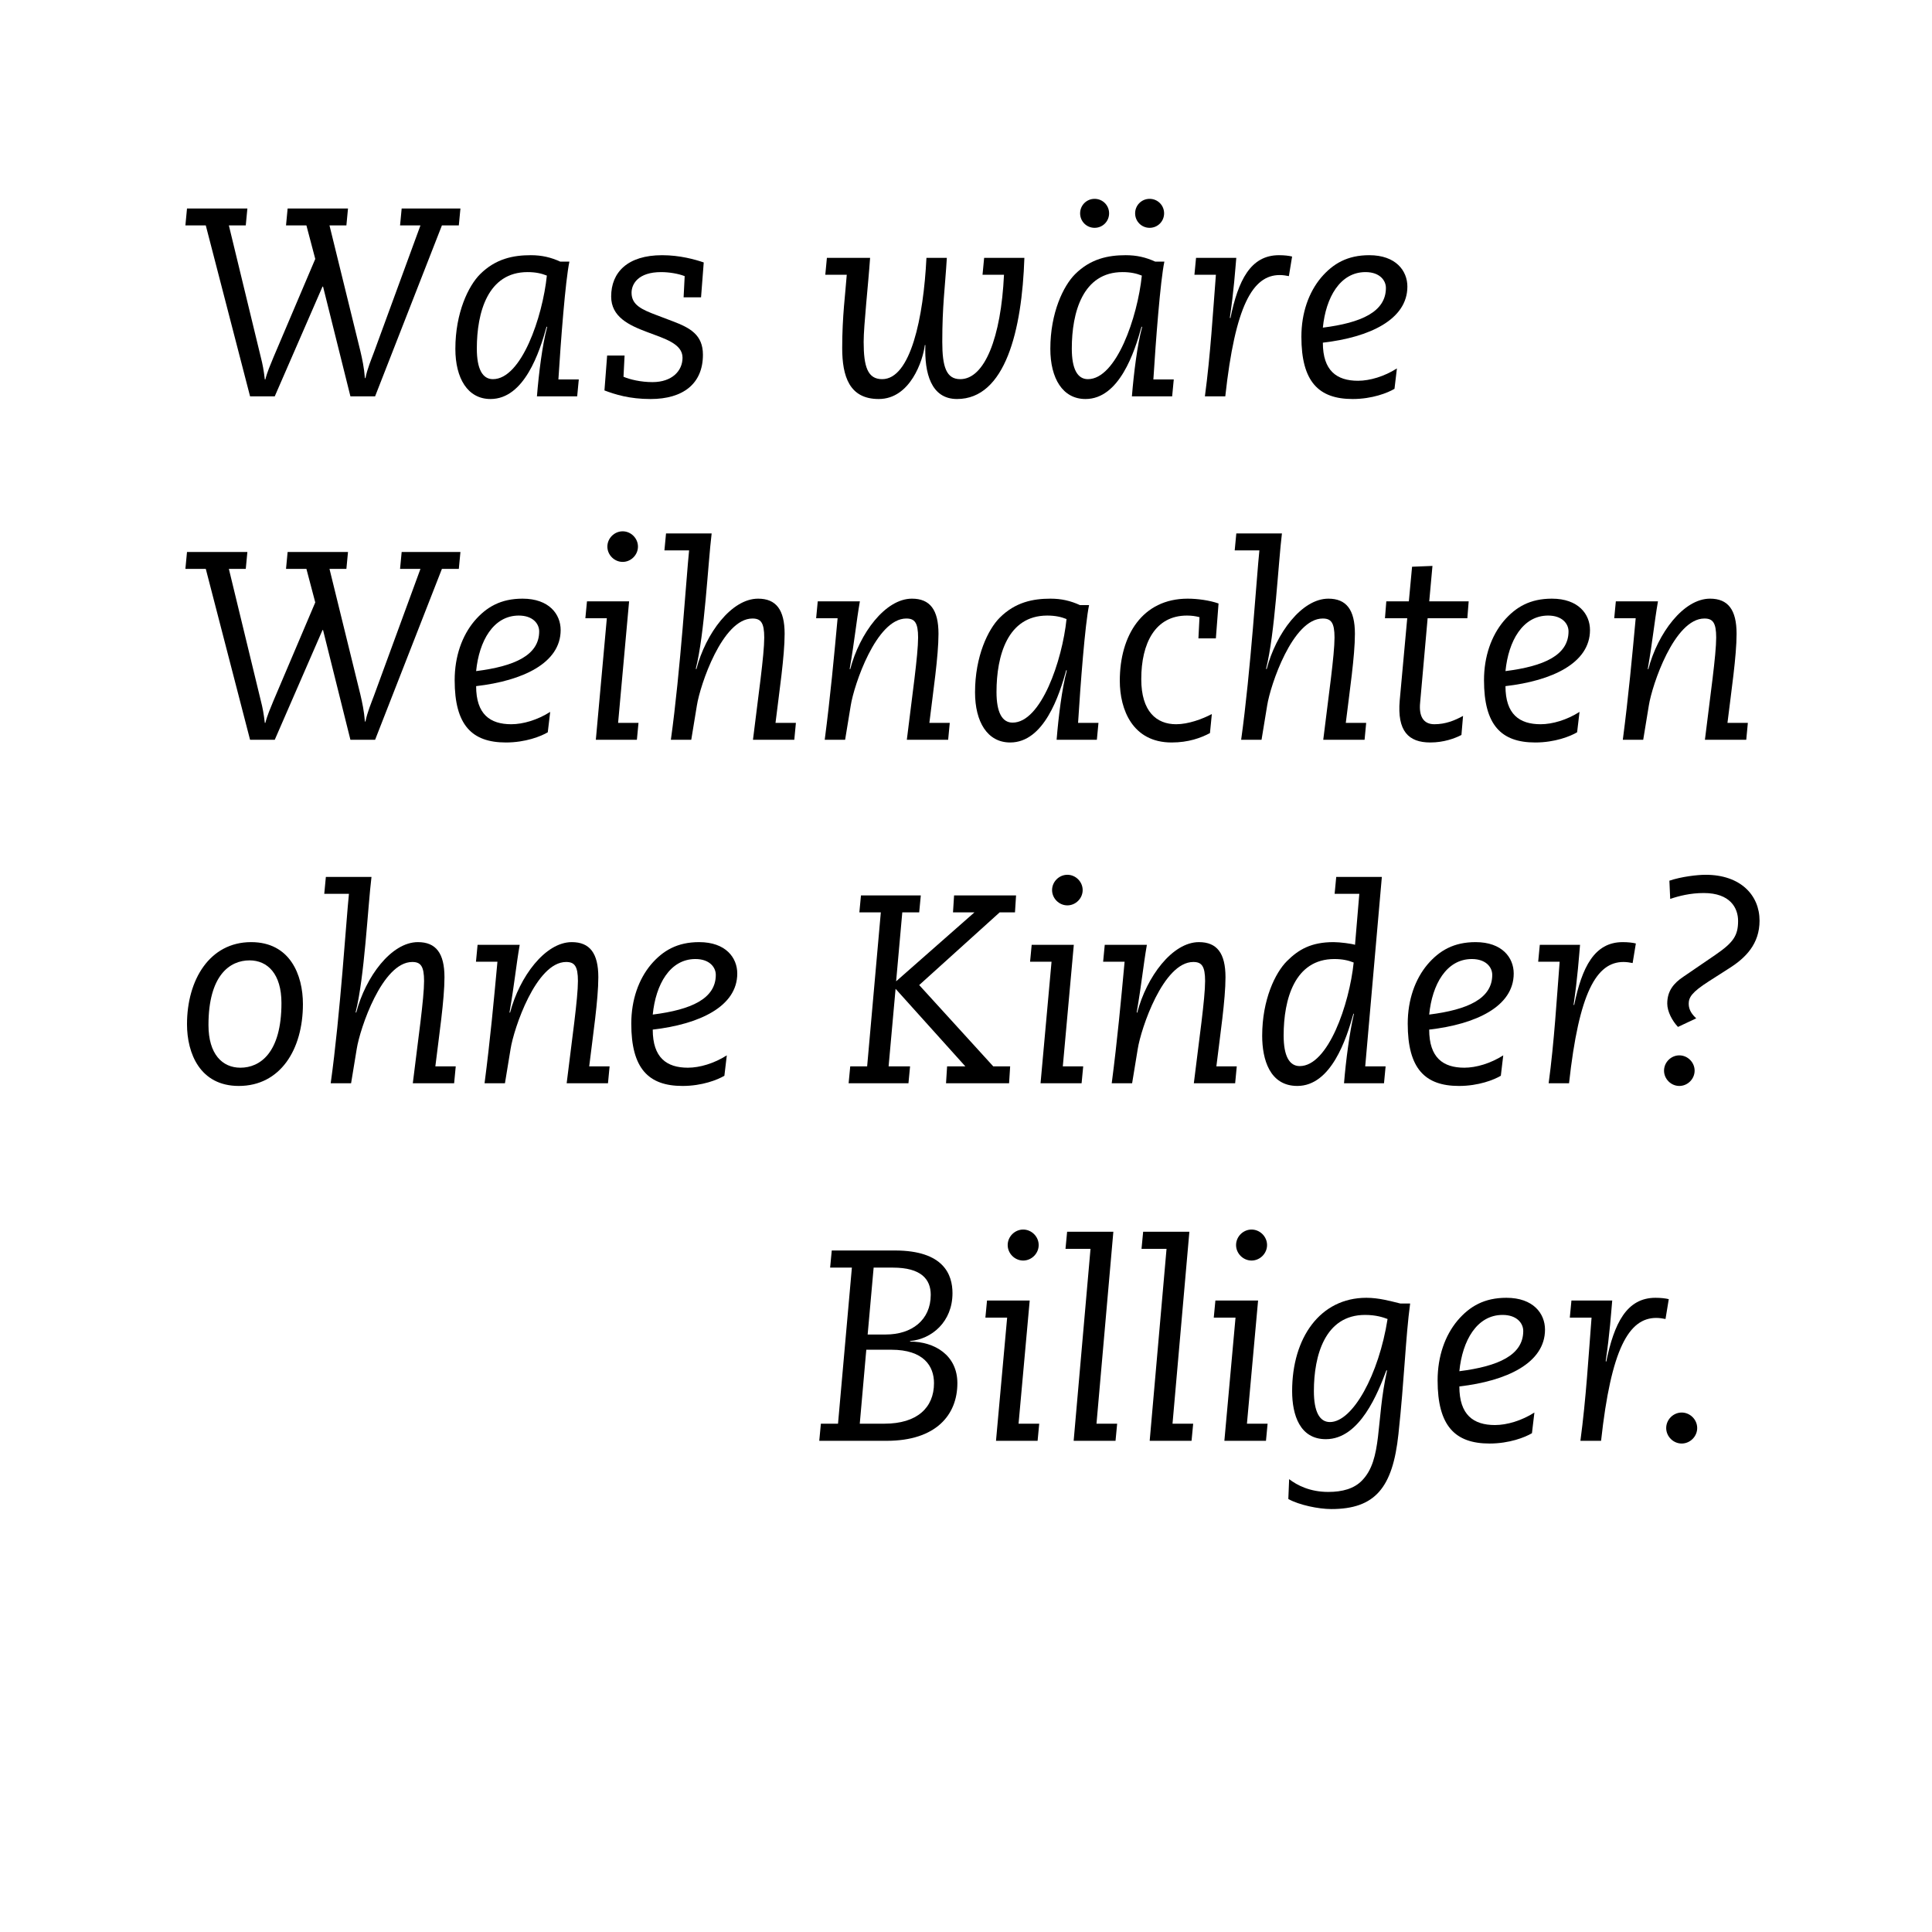 <?xml version="1.0" encoding="utf-8"?>
<!-- Generator: Adobe Illustrator 15.1.0, SVG Export Plug-In . SVG Version: 6.00 Build 0)  -->
<!DOCTYPE svg PUBLIC "-//W3C//DTD SVG 1.1//EN" "http://www.w3.org/Graphics/SVG/1.1/DTD/svg11.dtd">
<svg version="1.1" id="vs_text" xmlns="http://www.w3.org/2000/svg" xmlns:xlink="http://www.w3.org/1999/xlink" x="0px" y="0px"
	 width="1080px" height="1080px" viewBox="0 0 1080 1080" enable-background="new 0 0 1080 1080" xml:space="preserve">
<g>
	<path d="M458.881,795.849h9.576l7.751-87.244h-12.16l0.912-9.575h35.263c27.511,0,32.223,13.679,32.223,23.862
		c0,15.959-11.552,25.687-23.711,26.751v0.304c13.679,0,26.446,7.6,26.446,23.255c0,17.783-12.007,32.223-39.518,32.223H457.97
		L458.881,795.849z M480.616,795.849h13.832c18.239,0,27.663-8.968,27.663-22.647c0-9.575-5.775-18.695-23.863-18.695h-13.983
		L480.616,795.849z M485.024,745.994h10.184c14.439,0,25.079-8.055,25.079-22.19c0-8.663-5.32-15.199-21.127-15.199h-10.791
		L485.024,745.994z"/>
	<path d="M562.999,736.571H550.84l0.912-9.575h23.862l-6.231,68.853h11.551l-0.912,9.575h-23.254L562.999,736.571z M580.63,695.989
		c0,4.712-3.952,8.663-8.663,8.663c-4.712,0-8.664-3.951-8.664-8.663s3.952-8.664,8.664-8.664
		C576.678,687.325,580.63,691.277,580.63,695.989z"/>
	<path d="M609.602,698.117h-13.982l0.911-9.576h25.839l-9.424,107.308h11.552l-0.912,9.575h-23.406L609.602,698.117z"/>
	<path d="M652.102,698.117h-13.984l0.912-9.576h25.839l-9.423,107.308h11.551l-0.912,9.575h-23.406L652.102,698.117z"/>
	<path d="M690.664,736.571h-12.16l0.912-9.575h23.863l-6.232,68.853h11.552l-0.912,9.575h-23.255L690.664,736.571z M708.295,695.989
		c0,4.712-3.952,8.663-8.664,8.663s-8.663-3.951-8.663-8.663s3.951-8.664,8.663-8.664S708.295,691.277,708.295,695.989z"/>
	<path d="M720.639,826.854c4.56,3.496,11.703,7.144,21.887,7.144c7.903,0,14.439-1.823,18.848-6.383
		c11.551-11.855,7.6-32.831,13.982-61.405l-0.304-0.304c-4.712,12.463-14.743,38.605-33.895,38.605
		c-14.439,0-18.847-13.375-18.847-26.902c0-29.791,15.655-52.134,41.494-52.134c6.991,0,13.375,1.824,18.999,3.192h5.472
		c-2.584,19.303-3.192,41.949-6.536,72.956c-3.191,30.095-13.071,41.95-37.542,41.95c-7.144,0-18.087-2.28-24.015-5.624
		L720.639,826.854z M734.47,777.609c0,11.551,3.192,17.327,8.968,17.327c12.768,0,27.358-26.599,32.223-57.605
		c-2.433-0.912-6.384-2.28-12.615-2.28C740.701,735.051,734.47,757.698,734.47,777.609z"/>
	<path d="M856.37,801.168c-3.8,2.28-12.615,5.775-23.711,5.775c-19.304,0-29.03-9.879-29.03-35.262
		c0-13.68,4.256-25.23,11.095-33.438c6.84-8.056,15.048-12.768,27.358-12.768c15.048,0,21.584,8.815,21.584,17.783
		c0,18.695-21.432,28.727-47.878,31.767c0,15.959,7.903,21.583,19.911,21.583c6.688,0,14.895-2.432,22.039-6.992L856.37,801.168z
		 M839.955,735.051c-14.439,0-22.495,14.439-24.167,31.463c21.735-2.736,35.718-8.968,35.718-22.495
		C851.506,739.763,848.01,735.051,839.955,735.051z"/>
	<path d="M878.442,726.996h22.799c-0.608,6.688-1.368,18.543-3.647,33.894l0.304,0.305c4.407-21.432,11.399-35.719,27.511-35.719
		c3.039,0,5.623,0.304,7.447,0.76l-1.824,11.096c-1.52-0.304-3.344-0.608-5.168-0.608c-15.351,0-25.23,17.328-30.854,68.701h-11.552
		c3.191-23.711,4.56-47.726,6.231-68.853H877.53L878.442,726.996z"/>
	<path d="M940.077,789.616c4.712,0,8.663,3.952,8.663,8.664s-3.951,8.663-8.663,8.663s-8.663-3.951-8.663-8.663
		S935.365,789.616,940.077,789.616z"/>
</g>
<g>
	<path d="M115.037,126.006h-11.399l0.9-9.45h33.749l-0.9,9.45h-9.45l17.85,73.646c1.05,4.05,1.649,7.35,2.25,12.45h0.3
		c1.05-4.2,2.85-8.25,4.5-12.3l23.399-55.048l-4.95-18.749h-11.399l0.9-9.45h33.749l-0.9,9.45h-9.449l17.249,70.197
		c1.05,4.499,2.1,9.299,2.55,15.149h0.3c1.05-5.25,3.3-10.5,4.8-14.55l25.949-70.797h-11.399l0.9-9.45h32.849l-0.9,9.45h-9.45
		l-37.349,95.546h-13.799l-15.299-61.348h-0.3l-26.699,61.348h-13.799L115.037,126.006z"/>
	<path d="M323.548,212.103l-0.9,9.449h-22.5c1.05-12.899,3-28.799,5.7-38.698l-0.3-0.3c-3.9,14.249-12.449,40.498-31.349,40.498
		c-12.75,0-19.649-11.55-19.649-28.049c0-20.249,7.35-35.249,13.799-41.698c8.7-8.7,18.599-10.649,28.349-10.649
		c6.15,0,11.25,1.199,16.5,3.6h5.1c-2.25,10.649-4.8,44.248-6.149,65.848H323.548z M275.55,211.952
		c15.899,0,27.749-34.648,30.148-57.897c-3-1.2-6.3-1.95-10.799-1.95c-22.199,0-28.349,22.499-28.349,42.748
		C266.55,206.252,269.7,211.952,275.55,211.952z"/>
	<path d="M339.391,198.753h9.75l-0.6,11.85c3.45,1.5,9.6,3,16.199,3c10.95,0,16.8-6.3,16.8-13.65
		c0-15.599-39.898-11.399-39.898-34.198c0-13.499,9.149-23.099,28.499-23.099c9.9,0,18.449,2.399,23.249,4.05l-1.5,19.499h-9.75
		l0.6-11.85c-3.45-1.35-8.55-2.25-13.2-2.25c-12.749,0-16.499,6.6-16.499,11.55c0,6.899,5.85,9.449,14.25,12.6l8.7,3.3
		c9.899,3.75,16.949,7.649,16.949,18.749c0,16.199-11.1,24.749-29.249,24.749c-11.85,0-19.799-2.55-25.799-4.8L339.391,198.753z"/>
	<path d="M462.24,144.155h24.149c-1.05,15.149-3.6,37.798-3.6,46.947c0,13.95,2.25,20.85,10.35,20.85
		c15.899,0,23.099-34.349,24.749-67.797h11.4c-1.05,17.249-2.55,26.549-2.55,46.947c0,13.95,2.25,20.85,10.05,20.85
		c13.649,0,22.799-23.249,24.449-58.348h-12l0.9-9.449h22.499c-1.351,40.498-10.649,78.896-37.648,78.896
		c-14.549,0-18.299-14.55-17.699-30.148h-0.3c-1.05,8.549-8.1,30.148-25.799,30.148c-16.349,0-20.399-12.6-20.399-28.499
		c0-17.85,1.8-30.599,2.55-40.948h-12L462.24,144.155z"/>
	<path d="M656.141,212.103l-0.899,9.449h-22.499c1.05-12.899,3-28.799,5.699-38.698l-0.3-0.3
		c-3.899,14.249-12.449,40.498-31.349,40.498c-12.749,0-19.648-11.55-19.648-28.049c0-20.249,7.35-35.249,13.799-41.698
		c8.699-8.7,18.6-10.649,28.349-10.649c6.149,0,11.25,1.199,16.499,3.6h5.101c-2.25,10.649-4.8,44.248-6.149,65.848H656.141z
		 M608.143,211.952c15.9,0,27.75-34.648,30.149-57.897c-3-1.2-6.3-1.95-10.8-1.95c-22.199,0-28.349,22.499-28.349,42.748
		C599.144,206.252,602.293,211.952,608.143,211.952z M611.893,111.156c4.5,0,8.1,3.6,8.1,8.1s-3.6,8.1-8.1,8.1s-8.1-3.6-8.1-8.1
		S607.393,111.156,611.893,111.156z M642.642,111.156c4.5,0,8.1,3.6,8.1,8.1s-3.6,8.1-8.1,8.1s-8.1-3.6-8.1-8.1
		S638.142,111.156,642.642,111.156z"/>
	<path d="M668.594,144.155h22.499c-0.6,6.6-1.35,18.299-3.6,33.448l0.3,0.3c4.35-21.148,11.25-35.248,27.149-35.248
		c2.999,0,5.55,0.3,7.35,0.75l-1.8,10.949c-1.5-0.3-3.301-0.6-5.1-0.6c-15.15,0-24.899,17.099-30.449,67.797h-11.399
		c3.149-23.399,4.499-47.098,6.149-67.947h-11.999L668.594,144.155z"/>
	<path d="M779.531,217.352c-3.75,2.25-12.449,5.7-23.398,5.7c-19.05,0-28.649-9.75-28.649-34.799c0-13.499,4.2-24.898,10.95-32.998
		c6.75-7.95,14.85-12.6,26.998-12.6c14.85,0,21.3,8.699,21.3,17.549c0,18.449-21.149,28.349-47.248,31.349
		c0,15.75,7.8,21.3,19.649,21.3c6.6,0,14.699-2.4,21.749-6.9L779.531,217.352z M763.332,152.104
		c-14.249,0-22.199,14.25-23.849,31.049c21.449-2.7,35.249-8.85,35.249-22.199C774.732,156.755,771.282,152.104,763.332,152.104z"/>
	<path d="M115.037,318.006h-11.399l0.9-9.45h33.749l-0.9,9.45h-9.45l17.85,73.646c1.05,4.05,1.649,7.35,2.25,12.45h0.3
		c1.05-4.2,2.85-8.25,4.5-12.3l23.399-55.048l-4.95-18.749h-11.399l0.9-9.45h33.749l-0.9,9.45h-9.449l17.249,70.197
		c1.05,4.499,2.1,9.299,2.55,15.149h0.3c1.05-5.25,3.3-10.5,4.8-14.55l25.949-70.797h-11.399l0.9-9.45h32.849l-0.9,9.45h-9.45
		l-37.349,95.546h-13.799l-15.299-61.348h-0.3l-26.699,61.348h-13.799L115.037,318.006z"/>
	<path d="M306.208,409.352c-3.75,2.25-12.45,5.7-23.399,5.7c-19.049,0-28.649-9.75-28.649-34.799c0-13.499,4.2-24.898,10.95-32.998
		c6.75-7.95,14.849-12.6,26.999-12.6c14.849,0,21.299,8.699,21.299,17.549c0,18.449-21.149,28.349-47.248,31.349
		c0,15.75,7.8,21.3,19.649,21.3c6.6,0,14.699-2.4,21.749-6.9L306.208,409.352z M290.009,344.104
		c-14.25,0-22.199,14.25-23.849,31.049c21.449-2.7,35.249-8.85,35.249-22.199C301.409,348.755,297.959,344.104,290.009,344.104z"/>
	<path d="M339.225,345.604h-12l0.9-9.449h23.549l-6.15,67.947h11.399l-0.9,9.449h-22.949L339.225,345.604z M356.624,305.556
		c0,4.65-3.9,8.55-8.55,8.55s-8.55-3.899-8.55-8.55c0-4.649,3.9-8.549,8.55-8.549S356.624,300.906,356.624,305.556z"/>
	<path d="M372.315,298.206h25.499c-2.1,17.25-3.9,55.948-8.85,75.598l0.3,0.3c5.25-20.1,19.649-39.448,34.498-39.448
		c10.05,0,14.85,6.149,14.85,19.648c0,12.45-3,32.399-5.1,49.799h11.399l-0.9,9.449h-23.099c3-24.749,6.3-47.398,6.3-57.147
		c0-8.399-1.95-10.649-6.6-10.649c-16.799,0-29.249,37.198-31.049,48.598l-3.15,19.199h-11.399
		c5.399-38.698,8.7-91.796,10.199-105.896h-13.799L372.315,298.206z"/>
	<path d="M457.124,336.155h23.549c-2.1,12.149-2.85,21.299-5.7,37.798l0.3,0.15c5.25-20.1,19.649-39.448,34.499-39.448
		c10.05,0,14.85,6.149,14.85,19.648c0,12.45-3,32.399-5.1,49.799h11.399l-0.9,9.449h-23.099c3-24.749,6.3-47.398,6.3-57.147
		c0-8.399-1.95-10.649-6.6-10.649c-16.799,0-29.249,37.198-31.049,48.598l-3.15,19.199h-11.399c3.15-24.149,5.25-46.798,7.2-67.947
		h-12L457.124,336.155z"/>
	<path d="M614.049,404.103l-0.899,9.449H590.65c1.05-12.899,3-28.799,5.699-38.698l-0.3-0.3
		c-3.899,14.249-12.449,40.498-31.349,40.498c-12.75,0-19.648-11.55-19.648-28.049c0-20.249,7.35-35.249,13.799-41.698
		c8.699-8.7,18.6-10.649,28.349-10.649c6.149,0,11.25,1.199,16.499,3.6h5.1c-2.249,10.649-4.799,44.248-6.149,65.848H614.049z
		 M566.051,403.952c15.9,0,27.749-34.648,30.149-57.897c-3-1.2-6.3-1.95-10.8-1.95c-22.199,0-28.349,22.499-28.349,42.748
		C557.052,398.252,560.201,403.952,566.051,403.952z"/>
	<path d="M670.525,345.005c-2.25-0.601-4.35-0.9-7.05-0.9c-17.699,0-25.499,15.449-25.499,35.549c0,18.149,8.55,25.199,19.5,25.199
		c6.749,0,14.549-2.851,19.949-5.7l-1.051,10.649c-5.1,2.7-11.999,5.25-21.449,5.25c-21.749,0-28.948-18.299-28.948-34.499
		c0-25.349,12.599-45.897,37.948-45.897c5.399,0,12.149,0.899,17.249,2.699l-1.5,19.5h-9.749L670.525,345.005z"/>
	<path d="M691.106,298.206h25.499c-2.1,17.25-3.9,55.948-8.85,75.598l0.3,0.3c5.25-20.1,19.649-39.448,34.499-39.448
		c10.049,0,14.849,6.149,14.849,19.648c0,12.45-2.999,32.399-5.1,49.799h11.399l-0.9,9.449h-23.099c3-24.749,6.3-47.398,6.3-57.147
		c0-8.399-1.949-10.649-6.6-10.649c-16.799,0-29.249,37.198-31.049,48.598l-3.15,19.199h-11.398
		c5.399-38.698,8.699-91.796,10.199-105.896h-13.8L691.106,298.206z"/>
	<path d="M786.654,345.604h-12.449l0.75-9.449h12.6l1.8-19.35l11.399-0.45l-1.8,19.8h22.049l-0.75,9.449h-22.199l-4.2,47.248
		c-0.75,7.5,1.801,12,7.95,12c6.3,0,11.399-2.101,16.05-4.65l-0.9,10.649c-3.75,1.95-9.899,4.2-17.399,4.2
		c-12.149,0-18.599-6.3-17.099-23.549L786.654,345.604z"/>
	<path d="M881.616,409.352c-3.75,2.25-12.449,5.7-23.399,5.7c-19.049,0-28.648-9.75-28.648-34.799
		c0-13.499,4.199-24.898,10.949-32.998c6.75-7.95,14.85-12.6,26.999-12.6c14.85,0,21.3,8.699,21.3,17.549
		c0,18.449-21.149,28.349-47.248,31.349c0,15.75,7.799,21.3,19.648,21.3c6.6,0,14.699-2.4,21.749-6.9L881.616,409.352z
		 M865.417,344.104c-14.249,0-22.199,14.25-23.849,31.049c21.449-2.7,35.248-8.85,35.248-22.199
		C876.816,348.755,873.366,344.104,865.417,344.104z"/>
	<path d="M903.263,336.155h23.55c-2.101,12.149-2.851,21.299-5.7,37.798l0.3,0.15c5.25-20.1,19.649-39.448,34.498-39.448
		c10.051,0,14.85,6.149,14.85,19.648c0,12.45-3,32.399-5.1,49.799h11.399l-0.899,9.449h-23.1c3-24.749,6.3-47.398,6.3-57.147
		c0-8.399-1.95-10.649-6.6-10.649c-16.8,0-29.249,37.198-31.049,48.598l-3.149,19.199h-11.4c3.15-24.149,5.25-46.798,7.2-67.947
		h-11.999L903.263,336.155z"/>
	<path d="M140.386,526.655c21.749,0,28.949,18.299,28.949,34.648c0,25.349-12.6,45.748-35.849,45.748
		c-21.749,0-28.949-18.299-28.949-34.499C104.538,547.804,117.137,526.655,140.386,526.655z M134.386,596.853
		c10.95,0,22.949-8.25,22.949-36.149c0-16.349-7.8-23.849-17.849-23.849c-10.95,0-22.949,8.25-22.949,36.148
		C116.537,589.353,124.337,596.853,134.386,596.853z"/>
	<path d="M182.163,490.206h25.499c-2.1,17.25-3.899,55.948-8.85,75.598l0.3,0.3c5.25-20.1,19.649-39.448,34.499-39.448
		c10.05,0,14.85,6.149,14.85,19.648c0,12.45-3,32.399-5.1,49.799h11.399l-0.9,9.449H230.76c3-24.749,6.3-47.398,6.3-57.147
		c0-8.399-1.95-10.649-6.6-10.649c-16.799,0-29.249,37.198-31.049,48.598l-3.15,19.199h-11.399c5.4-38.698,8.7-91.796,10.2-105.896
		h-13.799L182.163,490.206z"/>
	<path d="M266.971,528.155h23.549c-2.1,12.149-2.85,21.299-5.7,37.798l0.3,0.15c5.25-20.1,19.649-39.448,34.499-39.448
		c10.049,0,14.849,6.149,14.849,19.648c0,12.45-3,32.399-5.1,49.799h11.399l-0.9,9.449h-23.099c3-24.749,6.3-47.398,6.3-57.147
		c0-8.399-1.95-10.649-6.6-10.649c-16.799,0-29.249,37.198-31.048,48.598l-3.15,19.199h-11.399
		c3.149-24.149,5.25-46.798,7.199-67.947h-11.999L266.971,528.155z"/>
	<path d="M404.938,601.352c-3.75,2.25-12.45,5.7-23.399,5.7c-19.049,0-28.649-9.75-28.649-34.799c0-13.499,4.2-24.898,10.949-32.998
		c6.75-7.95,14.85-12.6,26.999-12.6c14.85,0,21.299,8.699,21.299,17.549c0,18.449-21.149,28.349-47.248,31.349
		c0,15.75,7.8,21.3,19.649,21.3c6.6,0,14.7-2.4,21.75-6.9L404.938,601.352z M388.738,536.104c-14.25,0-22.199,14.25-23.849,31.049
		c21.449-2.7,35.249-8.85,35.249-22.199C400.138,540.755,396.688,536.104,388.738,536.104z"/>
	<path d="M475.289,596.103h9.45l7.65-86.097h-12l0.9-9.45h33.448l-0.9,9.45h-9.45l-3.45,38.548l43.798-38.548h-12l0.6-9.45h34.648
		l-0.601,9.45h-8.549l-44.999,40.648l41.399,45.448h9.449l-0.6,9.449h-35.249l0.6-9.449h10.2l-38.999-43.349l-3.9,43.349h12
		l-0.9,9.449h-33.449L475.289,596.103z"/>
	<path d="M587.818,537.604h-12l0.9-9.449h23.549l-6.15,67.947h11.4l-0.9,9.449h-22.949L587.818,537.604z M605.217,497.556
		c0,4.65-3.899,8.55-8.549,8.55c-4.65,0-8.551-3.899-8.551-8.55c0-4.649,3.9-8.549,8.551-8.549
		C601.317,489.007,605.217,492.906,605.217,497.556z"/>
	<path d="M617.563,528.155h23.549c-2.101,12.149-2.851,21.299-5.7,37.798l0.301,0.15c5.249-20.1,19.648-39.448,34.498-39.448
		c10.05,0,14.85,6.149,14.85,19.648c0,12.45-3,32.399-5.1,49.799h11.399l-0.9,9.449h-23.099c3-24.749,6.3-47.398,6.3-57.147
		c0-8.399-1.95-10.649-6.601-10.649c-16.799,0-29.248,37.198-31.048,48.598l-3.15,19.199h-11.399
		c3.15-24.149,5.25-46.798,7.199-67.947h-11.999L617.563,528.155z"/>
	<path d="M759.864,499.656h-13.8l0.9-9.45h25.499l-9.3,105.896h11.4l-0.9,9.449h-22.35c1.051-12.899,3.15-28.799,5.55-38.849h-0.3
		c-3.899,14.1-12.449,40.349-31.349,40.349c-15.449,0-19.649-14.85-19.649-28.049c0-20.249,7.35-35.249,13.8-41.698
		c6.45-6.45,13.499-10.649,26.099-10.649c3.6,0,10.35,0.899,12,1.5L759.864,499.656z M726.566,595.952
		c15.898,0,27.748-34.648,30.148-57.897c-3-1.2-6.3-1.95-10.8-1.95c-22.199,0-28.349,22.499-28.349,42.748
		C717.566,590.252,720.716,595.952,726.566,595.952z"/>
	<path d="M838.975,601.352c-3.75,2.25-12.449,5.7-23.398,5.7c-19.05,0-28.649-9.75-28.649-34.799c0-13.499,4.2-24.898,10.949-32.998
		c6.75-7.95,14.85-12.6,26.999-12.6c14.85,0,21.299,8.699,21.299,17.549c0,18.449-21.148,28.349-47.248,31.349
		c0,15.75,7.8,21.3,19.649,21.3c6.601,0,14.7-2.4,21.749-6.9L838.975,601.352z M822.775,536.104c-14.25,0-22.199,14.25-23.85,31.049
		c21.449-2.7,35.249-8.85,35.249-22.199C834.175,540.755,830.725,536.104,822.775,536.104z"/>
	<path d="M860.756,528.155h22.5c-0.601,6.6-1.351,18.299-3.601,33.448l0.3,0.3c4.35-21.148,11.25-35.248,27.149-35.248
		c3,0,5.55,0.3,7.35,0.75l-1.8,10.949c-1.5-0.3-3.3-0.6-5.1-0.6c-15.15,0-24.899,17.099-30.449,67.797h-11.399
		c3.149-23.399,4.5-47.098,6.149-67.947h-11.999L860.756,528.155z"/>
	<path d="M938.756,589.952c4.649,0,8.549,3.9,8.549,8.55s-3.899,8.55-8.549,8.55c-4.65,0-8.551-3.9-8.551-8.55
		S934.105,589.952,938.756,589.952z M938.006,574.053c-3.15-3.3-6-8.55-6-13.049c0-7.05,3.6-11.399,9-15l17.998-12.299
		c10.051-6.9,12.6-10.8,12.6-18.899c0-7.2-4.35-15.6-19.199-15.6c-7.499,0-13.949,1.65-18.749,3.3l-0.45-10.199
		c6.6-2.25,15.6-3.3,20.25-3.3c19.499,0,30.148,11.399,30.148,25.648c0,13.05-7.8,20.85-17.1,26.699l-11.249,7.199
		c-9.6,6.15-11.25,9-11.25,12.6s2.101,6.15,4.2,8.1L938.006,574.053z"/>
</g>
</svg>
